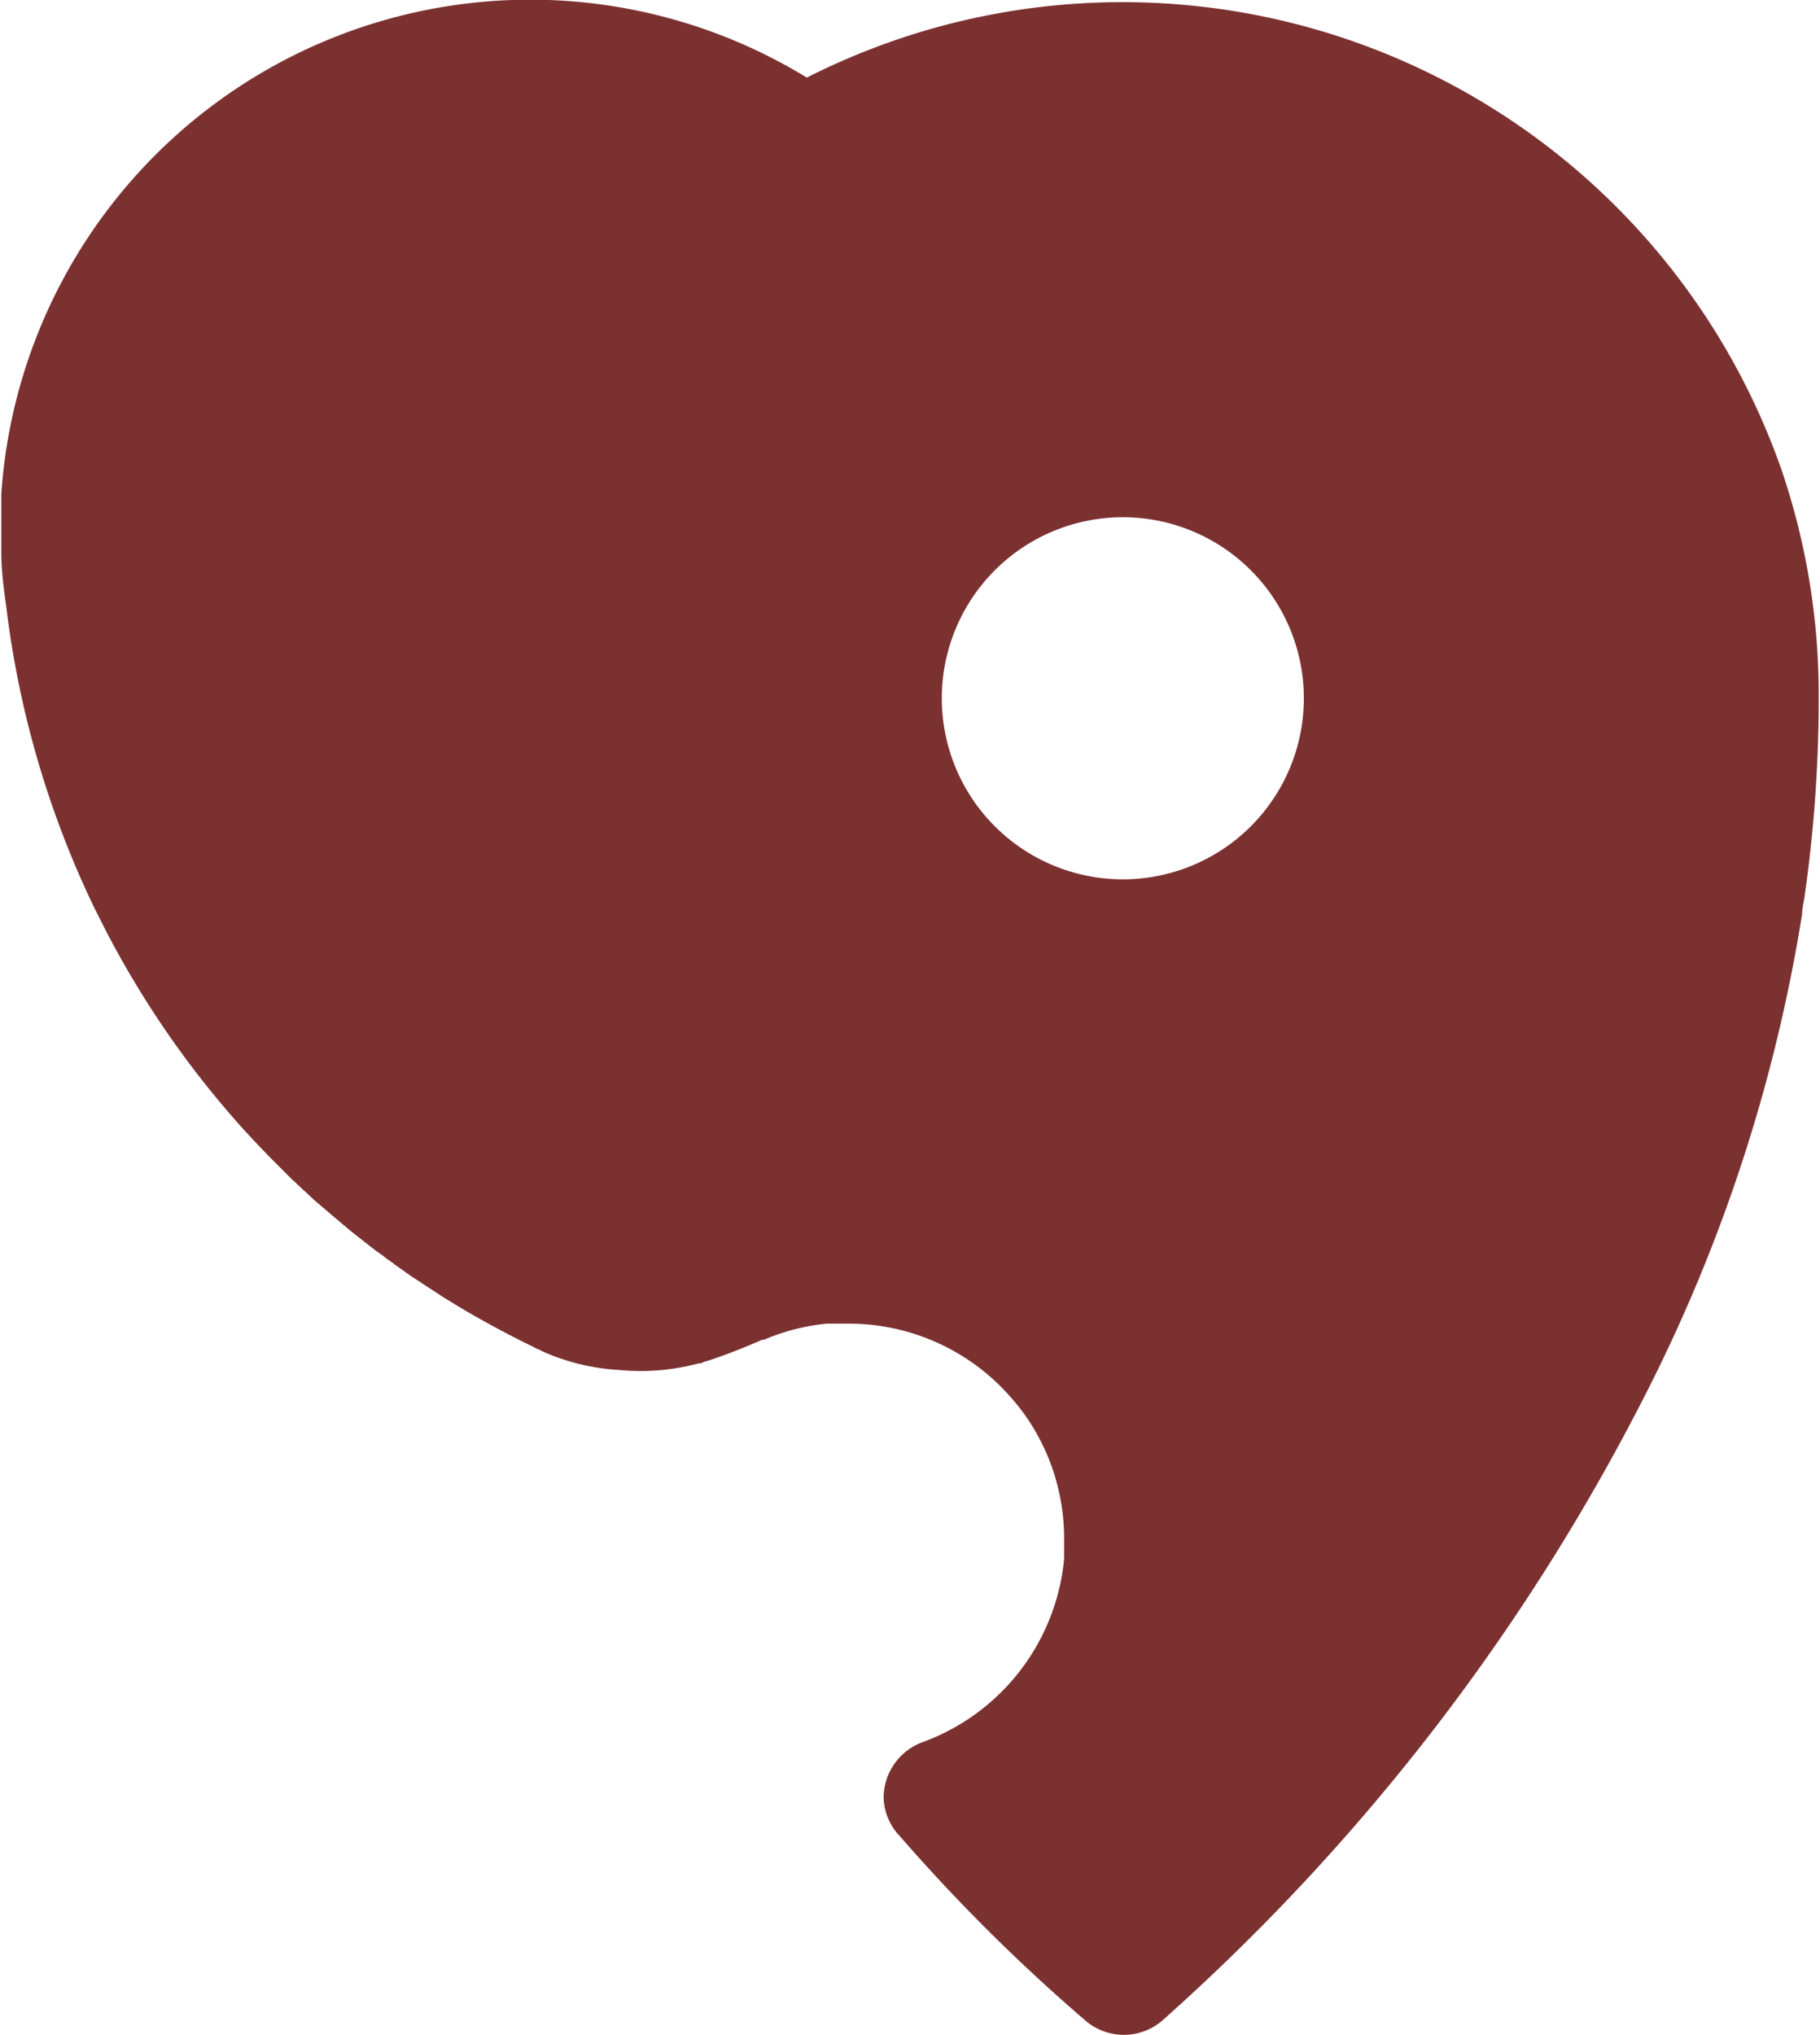 <svg xmlns="http://www.w3.org/2000/svg" viewBox="0 0 70.38 78.68"><defs><style>.cls-1{fill:#7c3131;}</style></defs><title>coffee</title><g id="Layer_2" data-name="Layer 2"><g id="Layer_1-2" data-name="Layer 1"><path class="cls-1" d="M68.89,18.16A27,27,0,0,0,31.2,3,20.5,20.5,0,0,0,.05,19.11c0,.23,0,.49,0,.79v0c0,.49,0,1,0,1.43,0,.71.09,1.41.19,2.11A37.09,37.09,0,0,0,3.67,35.15l.05.09q.07.16.15.3l.21.42v0a36.64,36.64,0,0,0,5.43,7.81l.45.48,0,0,.46.48.4.4.33.33.18.18a.67.67,0,0,1,.15.14c.1.08.18.17.27.25l.07.06.34.32.4.34.4.34.32.27h0l.31.26.33.26.46.36c.13.1.26.2.4.29a4.56,4.56,0,0,0,.42.31l.1.08.3.21.25.18.12.08.58.38h0l.37.24h0l.18.12.42.26.5.3.4.23c.73.41,1.48.81,2.23,1.17l.11.06,0,0a.65.65,0,0,1,.17.08h0a8.38,8.38,0,0,0,3,.74A8.61,8.61,0,0,0,27,52.72l.06,0h0a.52.52,0,0,0,.16-.06l.17-.05h0c.7-.23,1.41-.51,2.09-.81h0l.07,0a8.13,8.13,0,0,1,2.43-.62c.27,0,.55,0,.82,0a8.32,8.32,0,0,1,5.57,2.12,9.19,9.19,0,0,1,1.22,1.35l0,0a8.27,8.27,0,0,1,1.56,4.85c0,.26,0,.52,0,.77a8.38,8.38,0,0,1-5.47,7.09,2.3,2.3,0,0,0-1.51,2.16A2.24,2.24,0,0,0,34.8,71,69.77,69.77,0,0,0,42,78.15a2.28,2.28,0,0,0,2.92,0A82.37,82.37,0,0,0,63.69,53.8a62.57,62.57,0,0,0,6-18.47c0-.22.06-.44.09-.64a54.6,54.6,0,0,0,.55-7.3v-.34A27,27,0,0,0,68.89,18.16ZM43.42,34a7,7,0,1,1,7-6.95A7,7,0,0,1,43.42,34Z"/></g></g></svg>